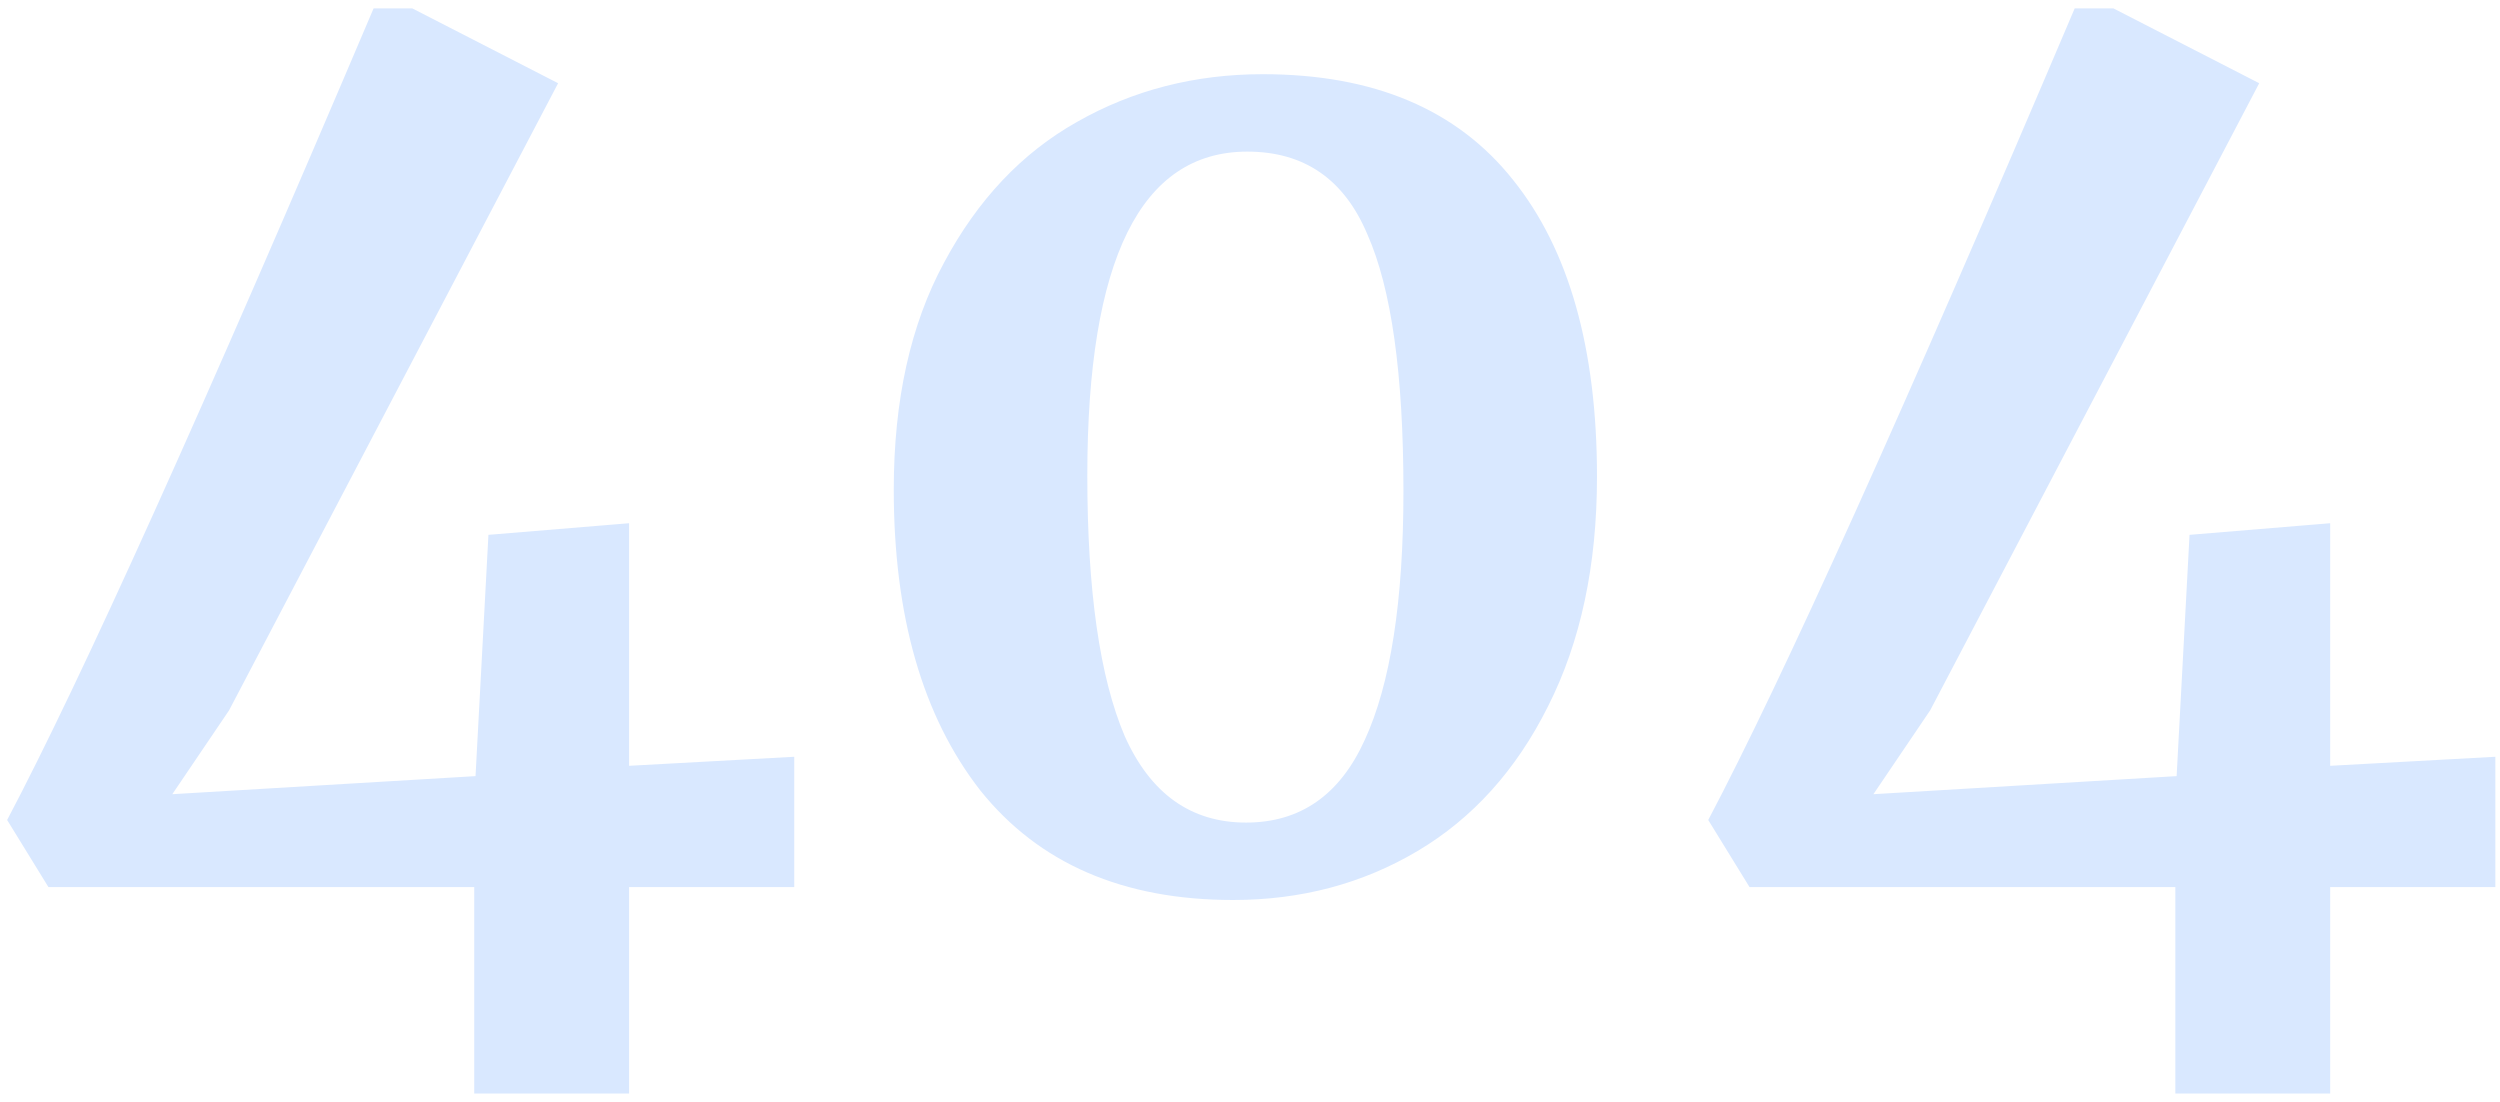 <svg width="279" height="123" viewBox="0 0 279 123" fill="none" xmlns="http://www.w3.org/2000/svg">
<path d="M52.925 99H5.405L0.797 91.512C9.053 75.864 22.685 45.672 41.693 0.936H46.013L62.285 9.288L25.565 79.272L19.229 88.632L53.069 86.616L54.509 59.688L70.205 58.392V85.464L88.637 84.456V99H70.205V122.04H52.925V99ZM137.616 100.44C125.328 100.44 115.92 96.36 109.392 88.2C102.96 79.944 99.744 68.76 99.744 54.648C99.744 44.664 101.616 36.216 105.36 29.304C109.104 22.296 114.048 17.064 120.192 13.608C126.432 10.056 133.344 8.28 140.928 8.28C153.312 8.28 162.624 12.216 168.864 20.088C175.104 27.864 178.224 38.904 178.224 53.208C178.224 63.096 176.4 71.64 172.752 78.84C169.2 85.944 164.352 91.32 158.208 94.968C152.064 98.616 145.2 100.44 137.616 100.44ZM139.056 91.8C145.104 91.8 149.52 88.728 152.304 82.584C155.184 76.344 156.624 67.08 156.624 54.792C156.624 41.736 155.28 32.184 152.592 26.136C150 19.992 145.536 16.92 139.2 16.92C127.296 16.92 121.344 28.968 121.344 53.064C121.344 65.928 122.736 75.624 125.52 82.152C128.4 88.584 132.912 91.8 139.056 91.8ZM242.768 99H195.248L190.64 91.512C198.896 75.864 212.528 45.672 231.536 0.936H235.856L252.128 9.288L215.408 79.272L209.072 88.632L242.912 86.616L244.352 59.688L260.048 58.392V85.464L278.48 84.456V99H260.048V122.04H242.768V99Z" fill="#D9E8FF"/>
</svg>
